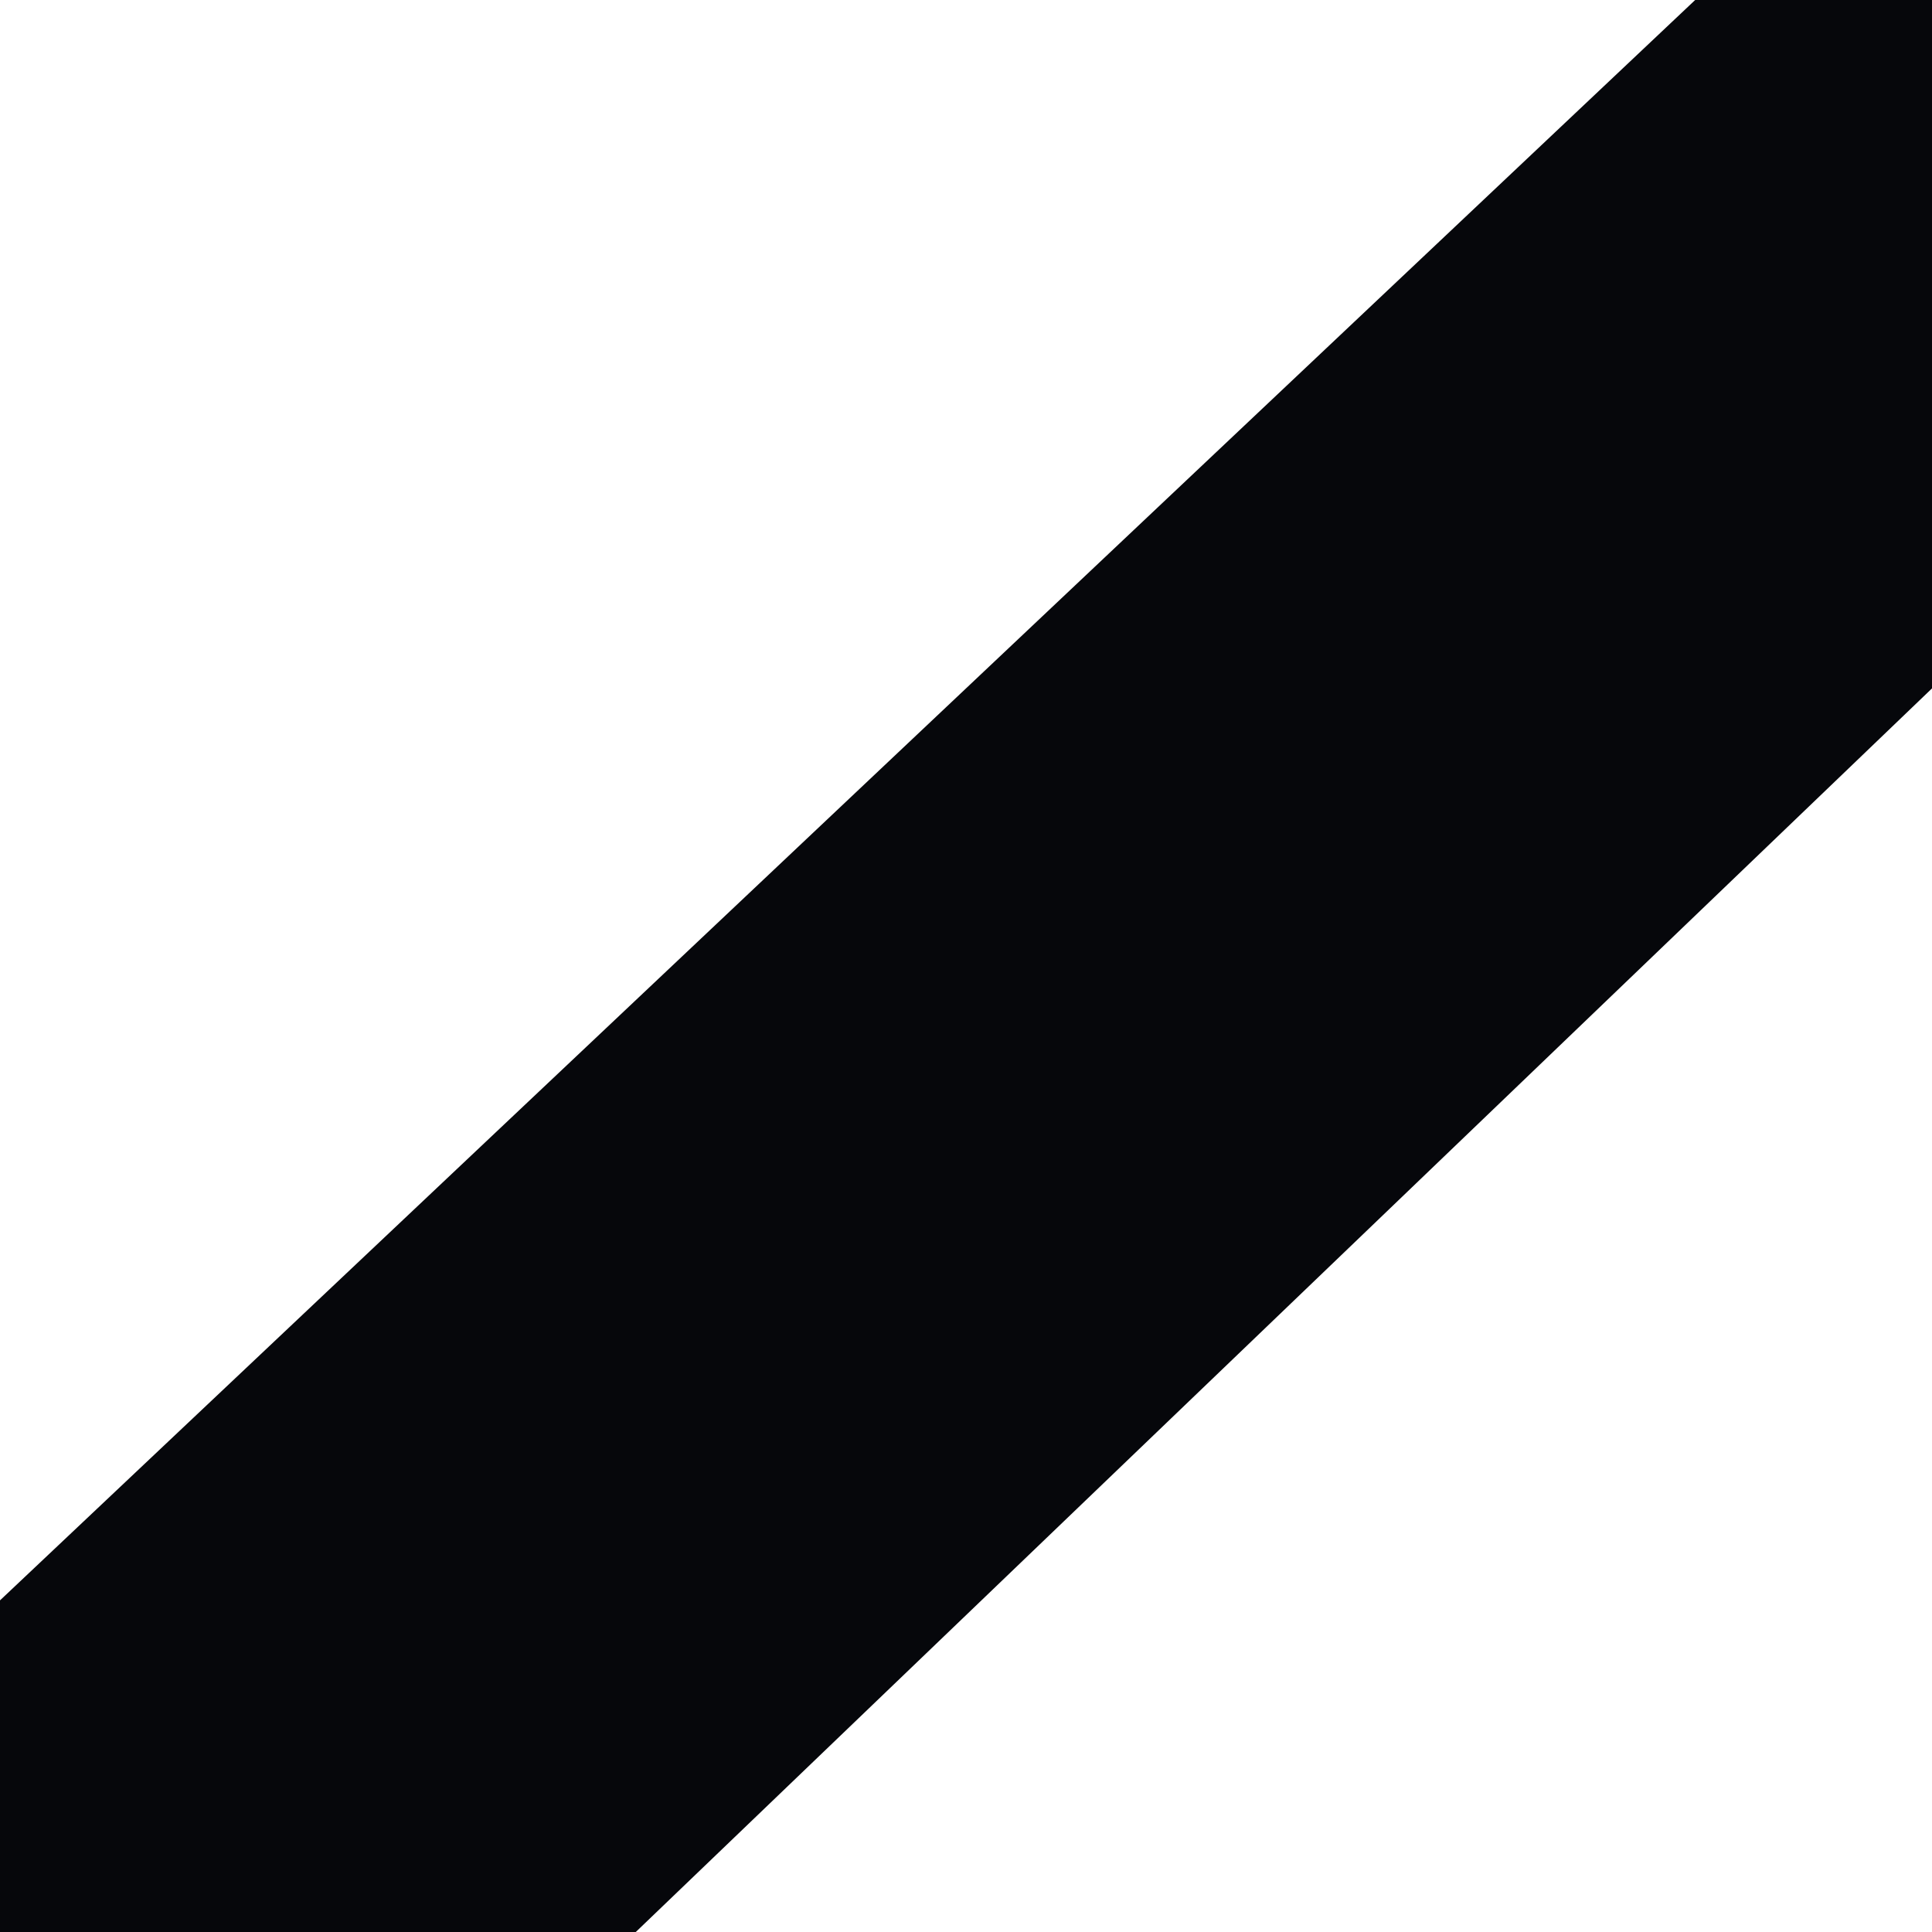 <?xml version="1.0" encoding="UTF-8"?>
<svg id="Layer_1" data-name="Layer 1" xmlns="http://www.w3.org/2000/svg" viewBox="0 0 290 290">
  <defs>
    <style>
      .cls-1 {
        fill: #06070b;
        stroke-width: 0px;
      }
    </style>
  </defs>
  <polygon class="cls-1" points="290 103.33 0 381.56 0 240.22 290 -33.56 290 103.33"/>
</svg>